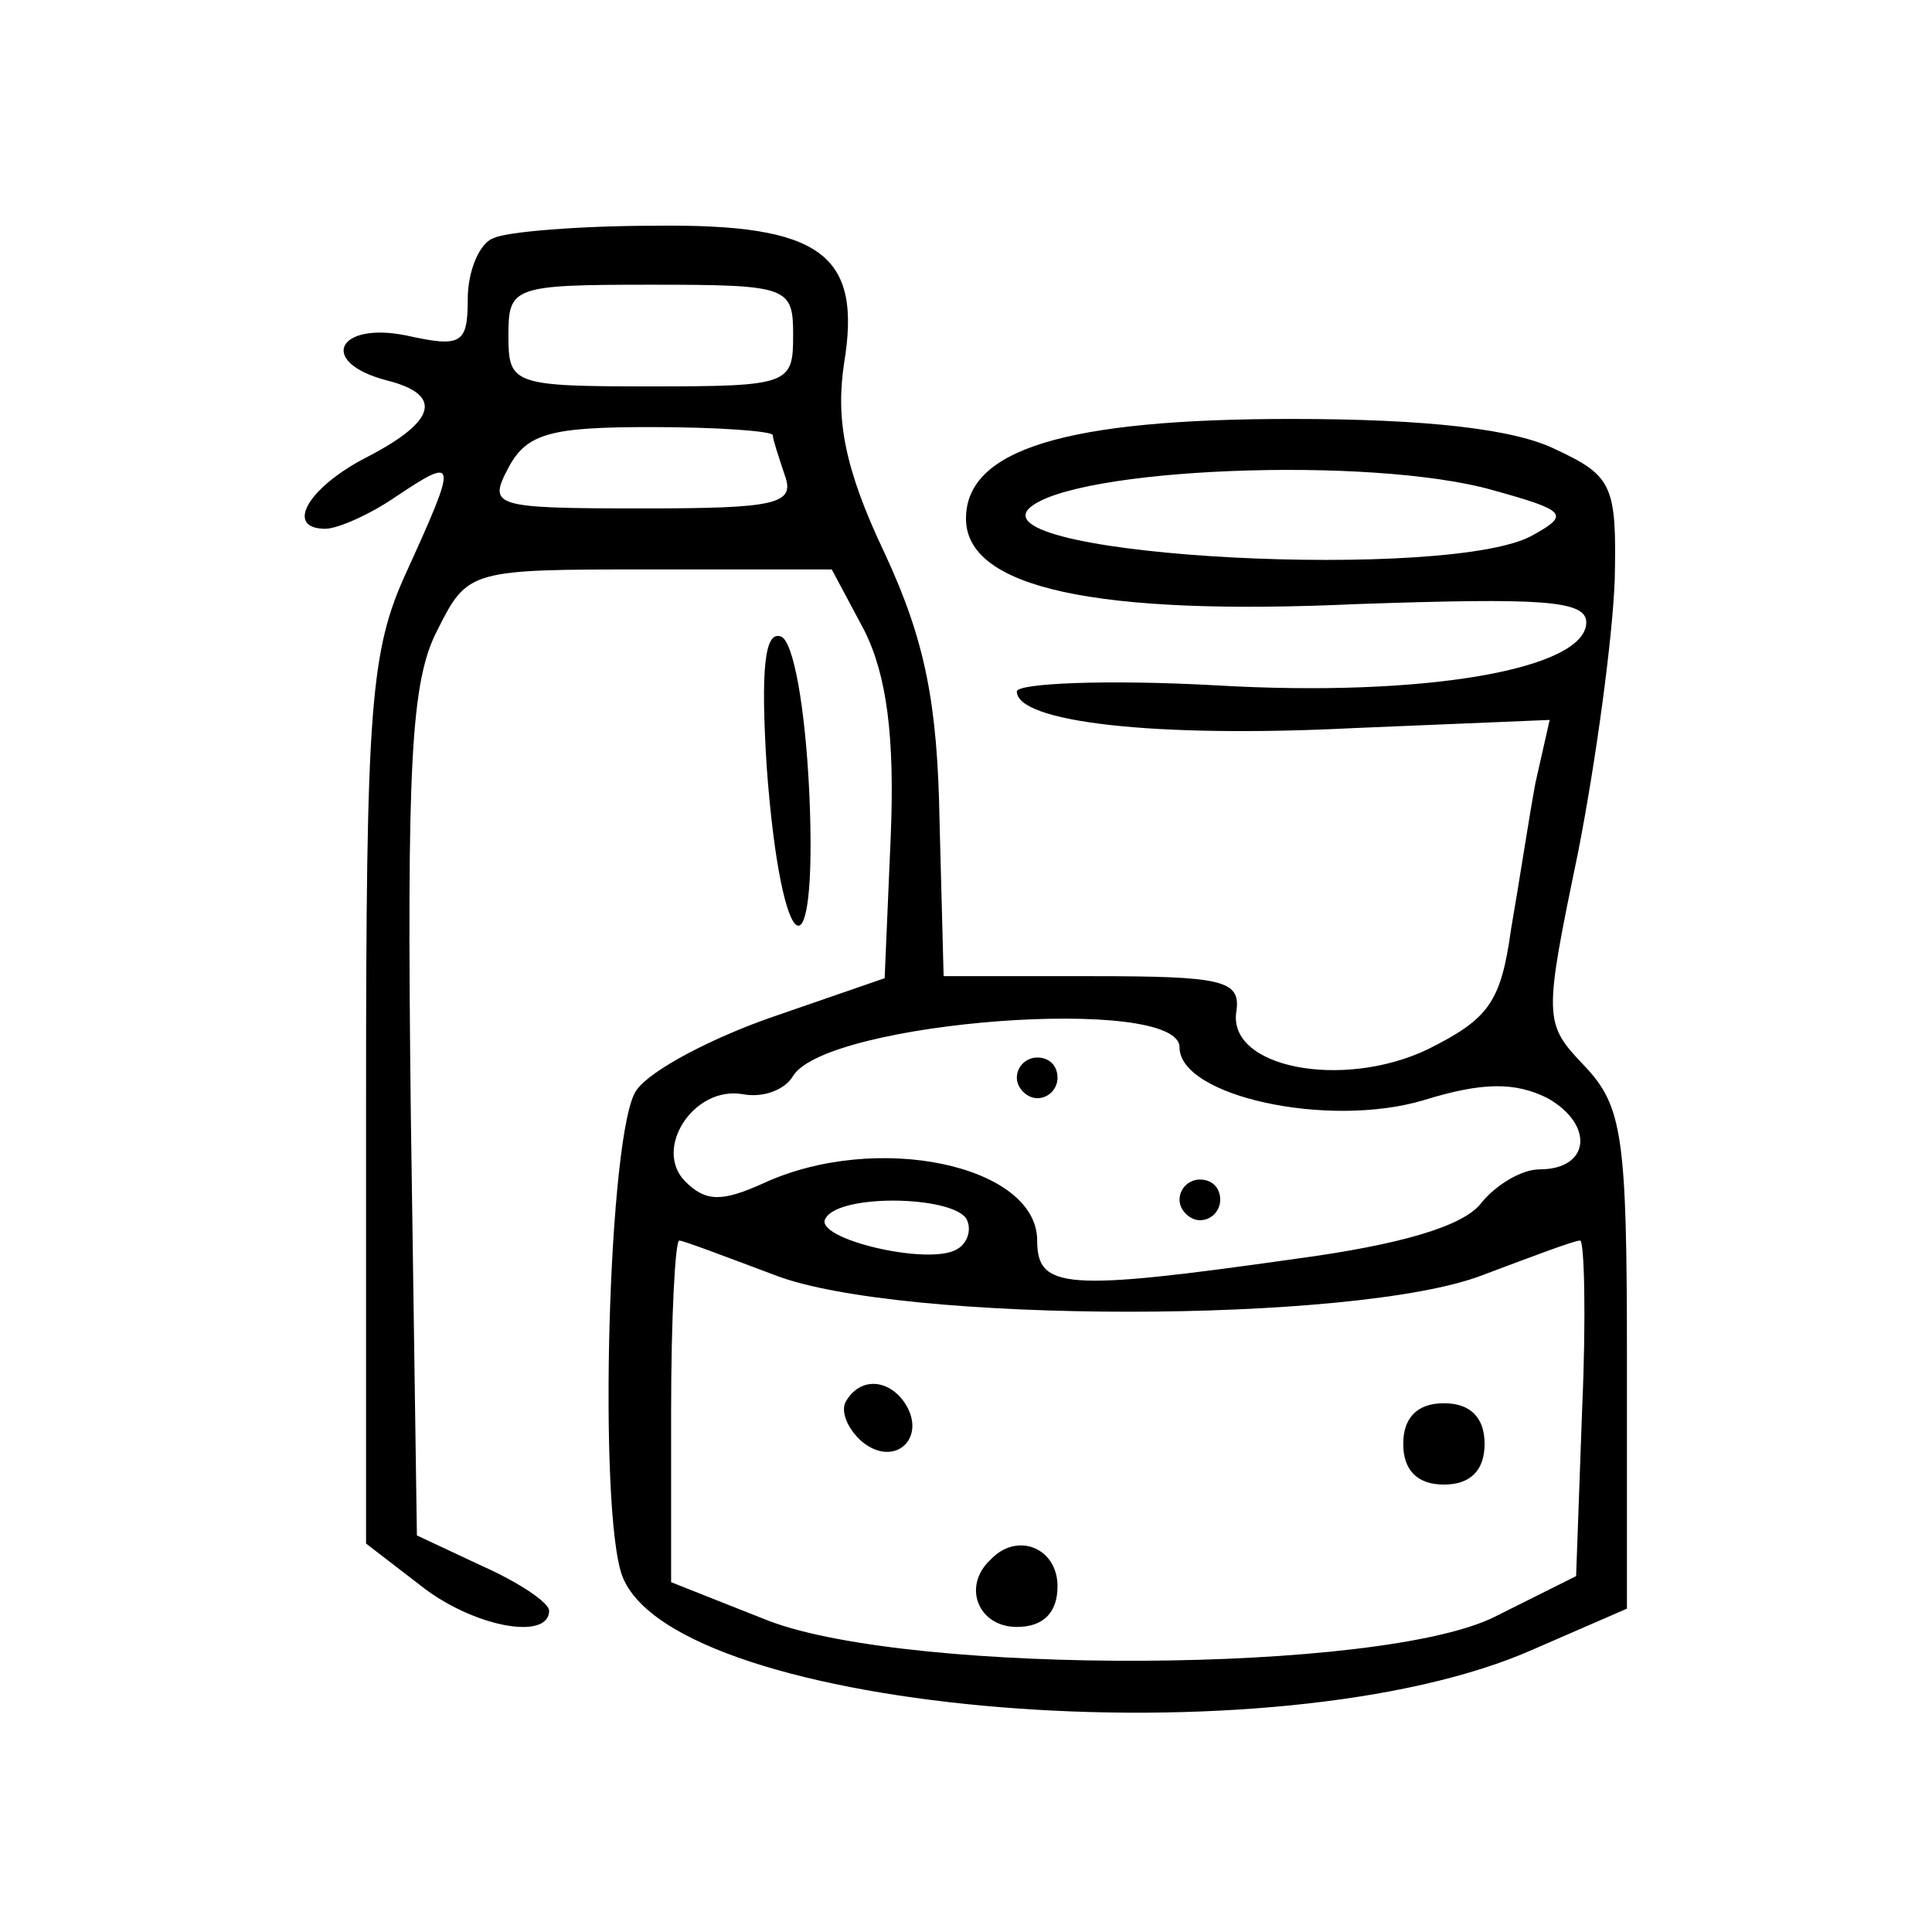 <?xml version="1.0" standalone="no"?>
<!DOCTYPE svg PUBLIC "-//W3C//DTD SVG 20010904//EN"
 "http://www.w3.org/TR/2001/REC-SVG-20010904/DTD/svg10.dtd">
<svg version="1.0" xmlns="http://www.w3.org/2000/svg"
 width="95pt" height="95pt" viewBox="0 0 95 95"
 preserveAspectRatio="xMidYMid meet">

<g transform="translate(0,95) scale(0.1,-0.1)"
fill="#000000" stroke="none">
<path d="M243 833 c-7 -2 -13 -16 -13 -30 0 -22 -3 -24 -30 -18 -34 7 -44 -13
-10 -22 28 -7 25 -20 -10 -38 -29 -15 -40 -35 -20 -35 6 0 22 7 35 16 30 20
30 18 5 -37 -18 -39 -20 -66 -20 -261 l0 -217 26 -20 c26 -21 64 -28 64 -13 0
4 -15 14 -33 22 l-32 15 -3 208 c-2 171 0 212 13 237 15 30 16 30 105 30 l89
0 16 -30 c11 -22 15 -52 13 -101 l-3 -70 -55 -19 c-29 -10 -60 -26 -67 -36
-14 -19 -19 -207 -7 -239 26 -68 322 -92 448 -36 l46 20 0 122 c0 110 -2 125
-21 145 -20 21 -20 23 -3 105 9 46 17 106 18 134 1 46 -1 51 -29 64 -20 10
-63 15 -130 15 -111 0 -160 -15 -160 -49 0 -34 63 -48 193 -42 89 3 112 2 112
-9 0 -23 -79 -37 -182 -31 -54 3 -98 1 -98 -3 0 -15 67 -23 166 -18 l96 4 -7
-31 c-3 -16 -8 -49 -12 -72 -5 -36 -11 -44 -41 -59 -42 -20 -99 -9 -94 19 2
15 -7 17 -71 17 l-73 0 -2 76 c-1 58 -7 89 -27 132 -20 42 -24 66 -20 93 9 54
-11 69 -93 68 -37 0 -73 -3 -79 -6z m147 -48 c0 -24 -2 -25 -70 -25 -68 0 -70
1 -70 25 0 24 2 25 70 25 68 0 70 -1 70 -25z m-10 -49 c0 -2 3 -11 6 -20 5
-14 -5 -16 -70 -16 -74 0 -76 1 -66 20 9 17 21 20 70 20 33 0 60 -2 60 -4z
m354 -27 c36 -10 38 -12 20 -22 -39 -23 -272 -11 -248 13 21 20 168 26 228 9z
m-154 -274 c0 -24 73 -40 120 -26 29 9 45 9 61 1 23 -13 21 -35 -4 -35 -9 0
-22 -8 -29 -17 -9 -11 -39 -20 -91 -27 -113 -16 -127 -15 -127 9 0 37 -79 54
-135 28 -20 -9 -28 -9 -38 1 -16 16 4 47 28 43 10 -2 21 2 25 9 17 27 190 40
190 14z m-105 -84 c3 -5 1 -12 -4 -15 -13 -9 -72 5 -65 15 7 12 61 11 69 0z
m-94 -28 c62 -24 286 -24 348 0 24 9 45 17 48 17 2 0 3 -37 1 -82 l-3 -83 -40
-20 c-56 -28 -286 -29 -357 -2 l-48 19 0 84 c0 46 2 84 4 84 2 0 23 -8 47 -17z"/>
<path d="M500 420 c0 -5 5 -10 10 -10 6 0 10 5 10 10 0 6 -4 10 -10 10 -5 0
-10 -4 -10 -10z"/>
<path d="M580 360 c0 -5 5 -10 10 -10 6 0 10 5 10 10 0 6 -4 10 -10 10 -5 0
-10 -4 -10 -10z"/>
<path d="M416 261 c-3 -5 1 -14 8 -20 16 -13 32 2 21 19 -8 12 -22 13 -29 1z"/>
<path d="M690 240 c0 -13 7 -20 20 -20 13 0 20 7 20 20 0 13 -7 20 -20 20 -13
0 -20 -7 -20 -20z"/>
<path d="M487 183 c-14 -13 -6 -33 13 -33 13 0 20 7 20 20 0 19 -20 27 -33 13z"/>
<path d="M377 573 c7 -96 25 -107 21 -14 -2 44 -8 76 -14 78 -8 3 -10 -16 -7
-64z"/>
</g>
</svg>
